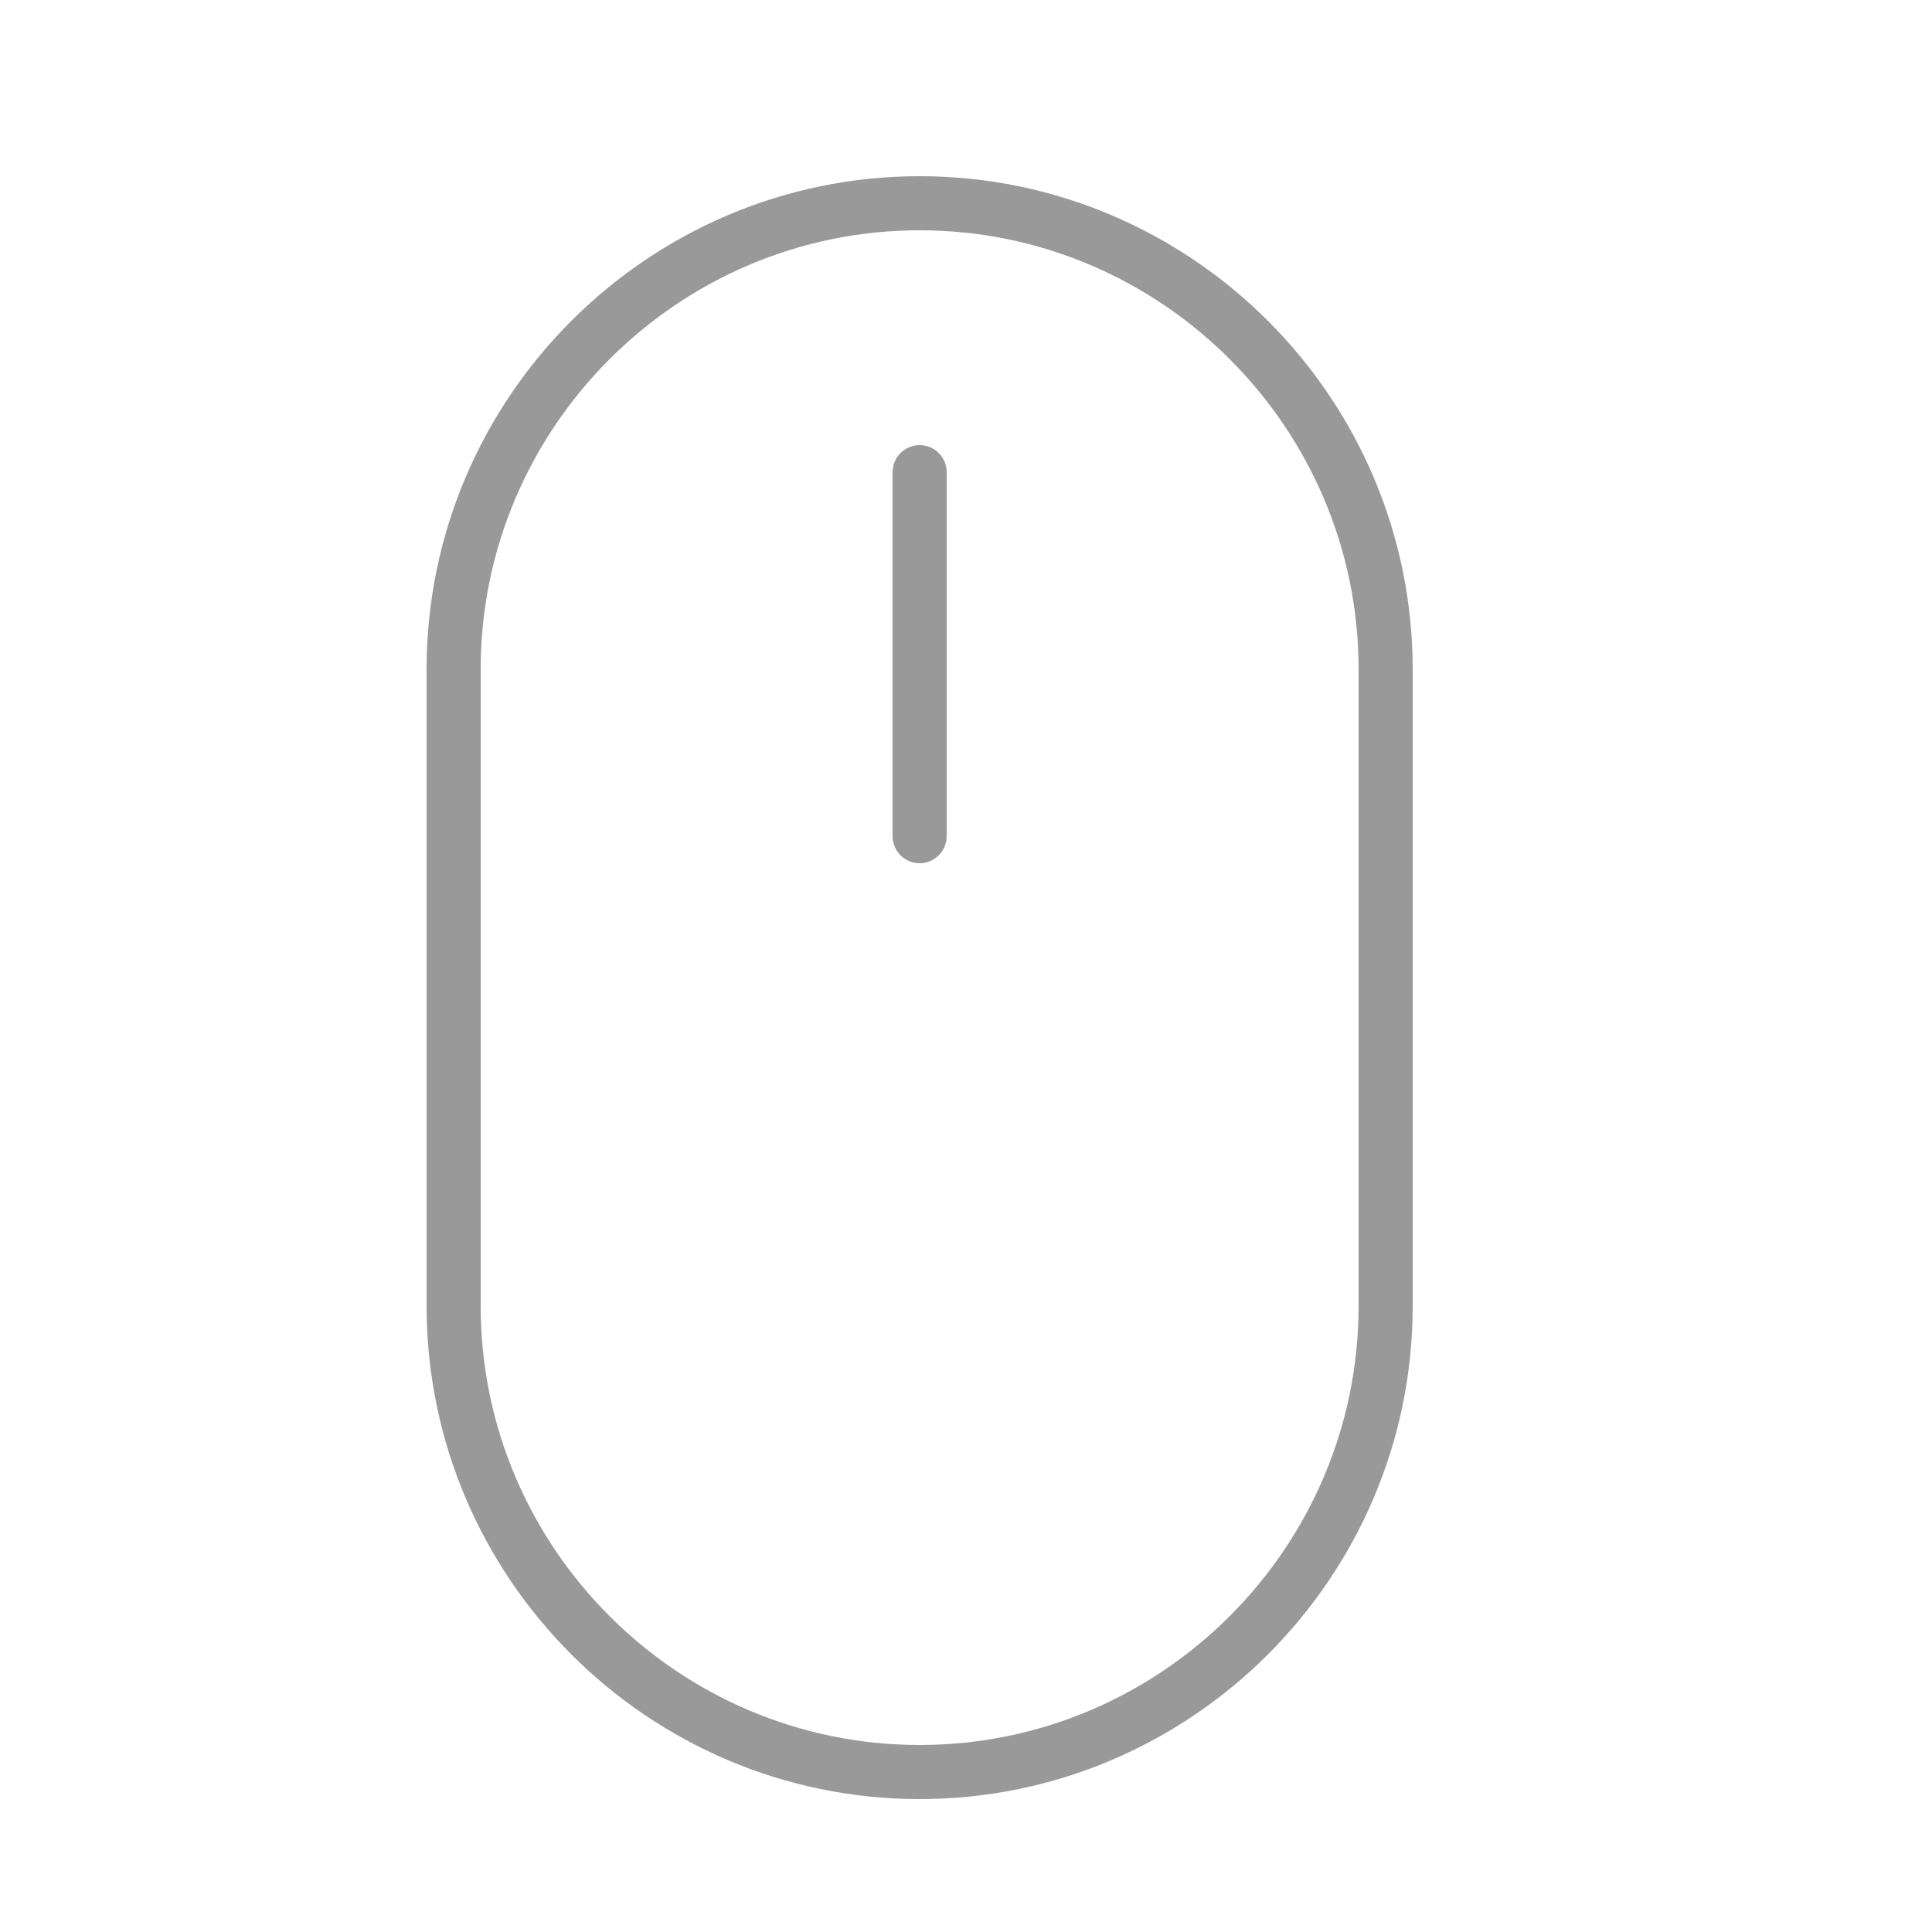 <?xml version="1.0" encoding="utf-8"?>
<!-- Generator: Adobe Illustrator 24.3.0, SVG Export Plug-In . SVG Version: 6.00 Build 0)  -->
<svg version="1.1" id="Layer_1" xmlns="http://www.w3.org/2000/svg" xmlns:xlink="http://www.w3.org/1999/xlink" x="0px" y="0px"
	 viewBox="0 0 250 250" style="enable-background:new 0 0 250 250;" xml:space="preserve">
<style type="text/css">
	.st0{fill:none;stroke:#999999;stroke-width:7;stroke-miterlimit:10;}
	.st1{fill:#FFFFFF;stroke:#999999;stroke-width:7;stroke-linecap:round;stroke-linejoin:round;stroke-miterlimit:10;}
</style>
<g>
	<path class="st0" d="M119,229.3L119,229.3c-33.2,0-60.3-27.1-60.3-60.3V86.6c0-33.2,27.1-60.3,60.3-60.3h0
		c33.2,0,60.3,27.1,60.3,60.3V169C179.3,202.2,152.2,229.3,119,229.3z"/>
	<line class="st1" x1="119" y1="61.1" x2="119" y2="108.2"/>
</g>
</svg>

